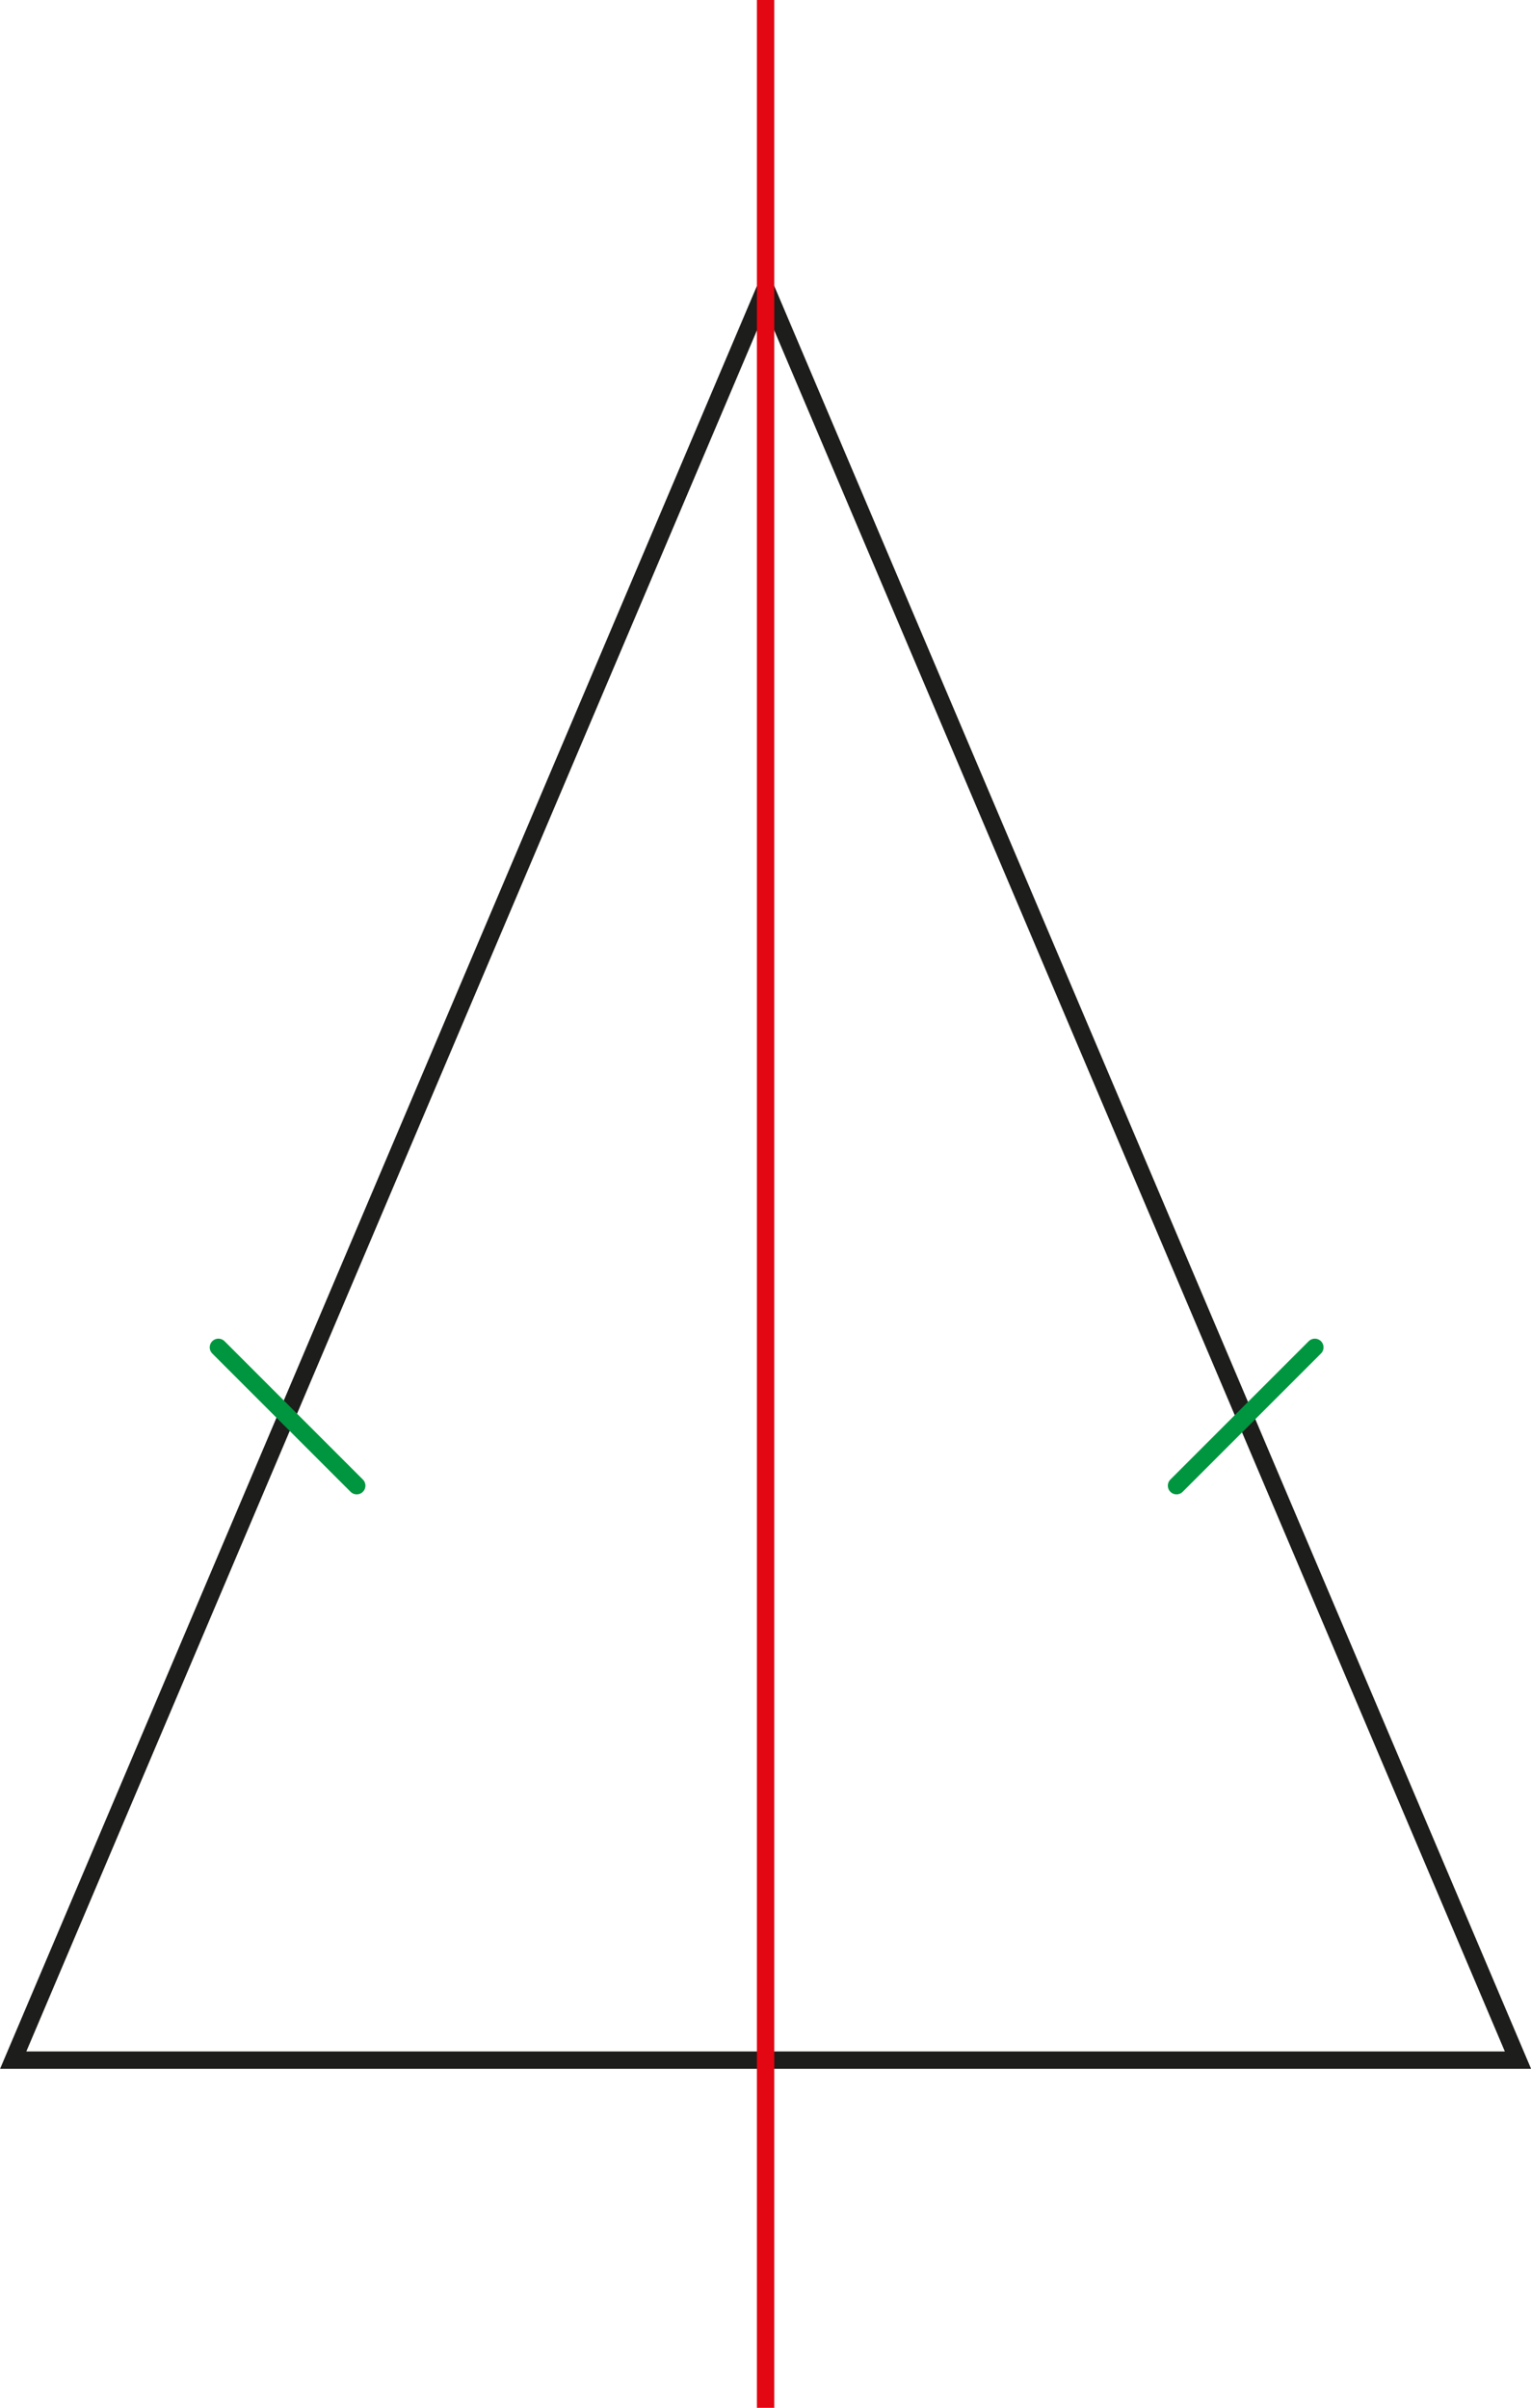<?xml version="1.0" encoding="UTF-8"?>
<svg id="Calque_1" data-name="Calque 1" xmlns="http://www.w3.org/2000/svg" viewBox="0 0 88.11 138.57">
  <defs>
    <style>
      .cls-1 {
        stroke: #009640;
        stroke-linecap: round;
      }

      .cls-1, .cls-2, .cls-3 {
        fill: none;
        stroke-miterlimit: 10;
      }

      .cls-2 {
        stroke: #e30613;
      }

      .cls-3 {
        stroke: #1d1d1b;
      }
    </style>
  </defs>
  <polygon class="cls-3" points="44.06 16.56 .76 118.56 44.06 118.56 87.36 118.56 44.06 16.56"/>
  <line class="cls-2" x1="44.06" x2="44.06" y2="138.57"/>
  <line class="cls-1" x1="12.57" y1="77.54" x2="20.53" y2="85.5"/>
  <line class="cls-1" x1="75.67" y1="77.54" x2="67.71" y2="85.5"/>
</svg>